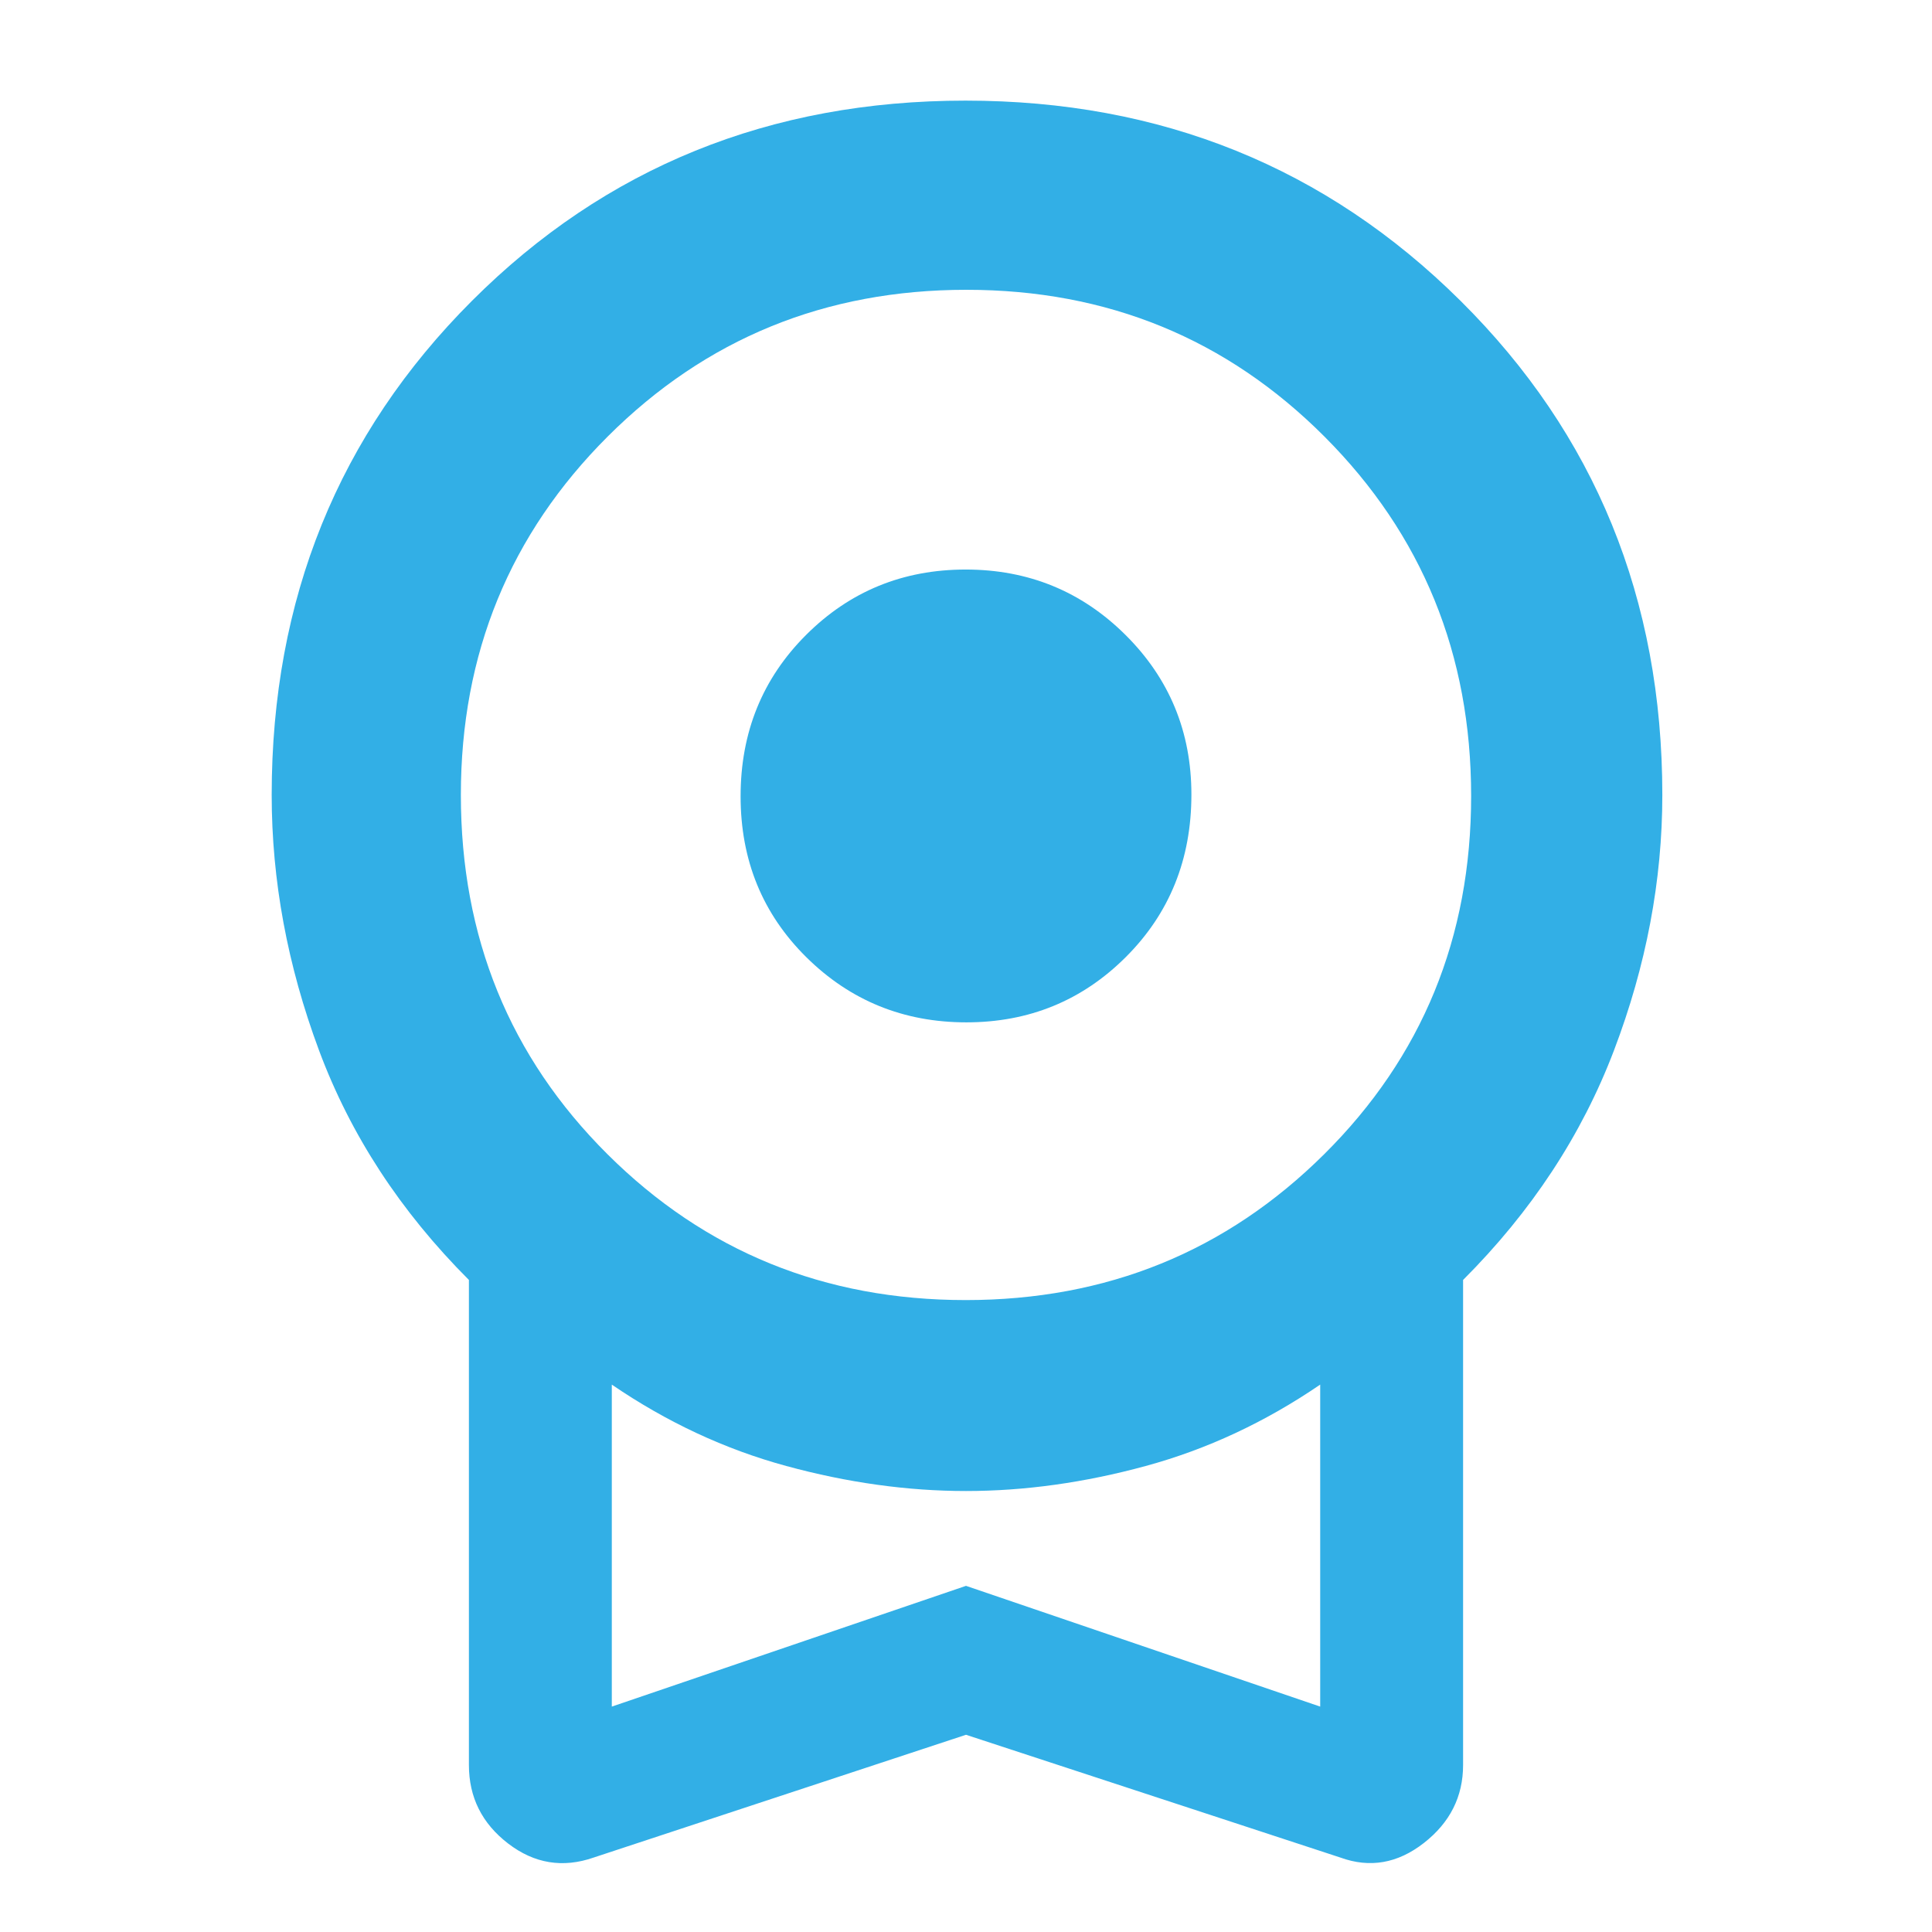 <svg xmlns="http://www.w3.org/2000/svg" height="48" viewBox="0 -960 960 960" width="48"><path fill="rgb(50, 175, 230)" d="M480.18-452q-46.76 0-79.47-32.32-32.71-32.33-32.71-80 0-47.68 32.53-80.18 32.53-32.5 79.29-32.5 46.76 0 79.47 32.53T592-565.18q0 48.18-32.53 80.68-32.53 32.5-79.29 32.5ZM480-98 295-37q-23 8-42.5-6.95Q233-58.91 233-83v-241q-51-51-74.5-114.13Q135-501.25 135-565q0-146 99.5-245.5T479.75-910q145.76 0 246 99.5Q826-711 826-565q0 63.75-24 126.87Q778-375 727-324v241q0 23.57-19.51 38.79Q687.98-29 666-37L480-98Zm-.18-216Q585-314 658-386.5t73-178Q731-670 658.18-743q-72.83-73-178-73Q375-816 302-743.13 229-670.25 229-565q0 106 72.82 178.5 72.83 72.5 178 72.5ZM304-112l176-60 176 60v-160q-41 28-86.68 40.44-45.67 12.44-89.32 12.44-43.65 0-89.32-12.44Q345-244 304-272v160Zm176-80Z"/></svg>